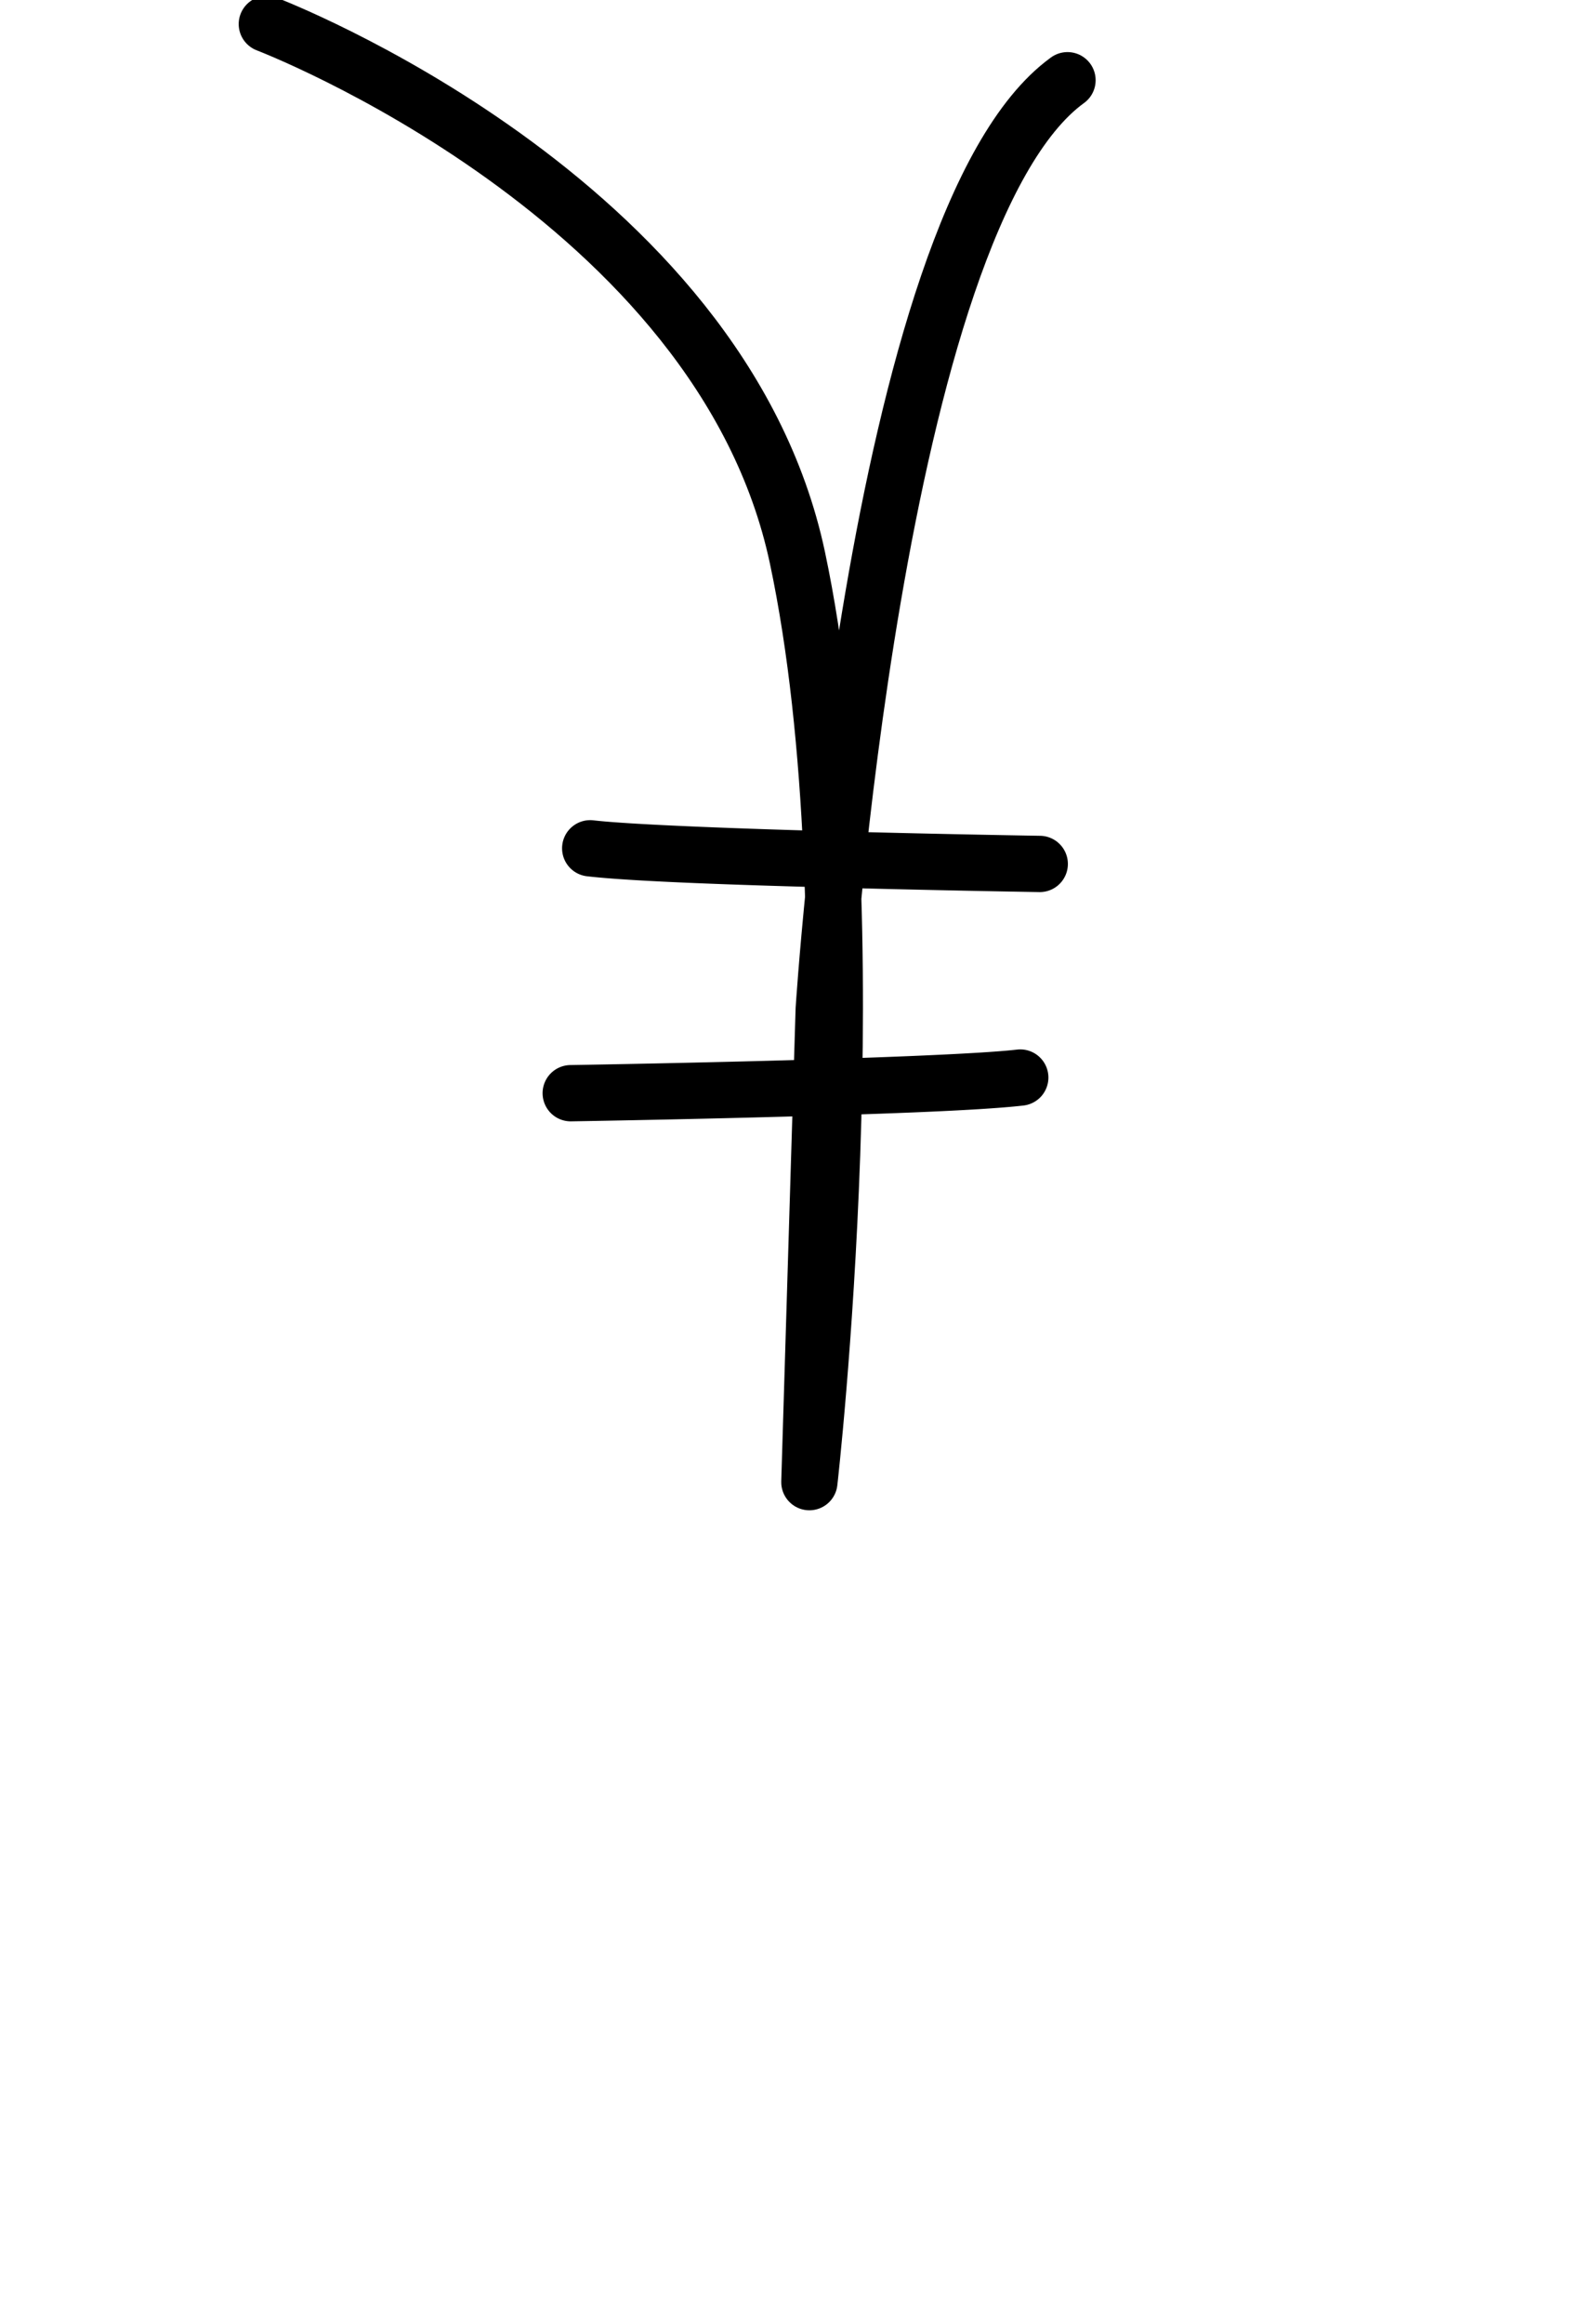 <?xml version="1.0" encoding="UTF-8" standalone="no"?>
<svg
   version="1.1"
   viewBox="-19 0 740.779 1081.362"
   id="svg1"
   sodipodi:docname="yen.svg"
   width="740.779"
   height="1081.362"
   inkscape:version="1.3 (0e150ed6c4, 2023-07-21)"
   xmlns:inkscape="http://www.inkscape.org/namespaces/inkscape"
   xmlns:sodipodi="http://sodipodi.sourceforge.net/DTD/sodipodi-0.dtd"
   xmlns="http://www.w3.org/2000/svg"
   xmlns:svg="http://www.w3.org/2000/svg">
  <defs
     id="defs1">
    <pattern
       id="EMFhbasepattern"
       patternUnits="userSpaceOnUse"
       width="6"
       height="6"
       x="0"
       y="0" />
    <pattern
       id="EMFhbasepattern-2"
       patternUnits="userSpaceOnUse"
       width="6"
       height="6"
       x="0"
       y="0" />
    <pattern
       id="EMFhbasepattern-3"
       patternUnits="userSpaceOnUse"
       width="6"
       height="6"
       x="0"
       y="0" />
    <pattern
       id="EMFhbasepattern-0"
       patternUnits="userSpaceOnUse"
       width="6"
       height="6"
       x="0"
       y="0" />
    <pattern
       id="EMFhbasepattern-35"
       patternUnits="userSpaceOnUse"
       width="6"
       height="6"
       x="0"
       y="0" />
  </defs>
  <sodipodi:namedview
     id="namedview1"
     pagecolor="#ffffff"
     bordercolor="#000000"
     borderopacity="0.25"
     inkscape:showpageshadow="2"
     inkscape:pageopacity="0.0"
     inkscape:pagecheckerboard="0"
     inkscape:deskcolor="#d1d1d1"
     showgrid="false"
     showguides="true"
     inkscape:zoom="0.54942197"
     inkscape:cx="177.45923"
     inkscape:cy="381.30983"
     inkscape:window-width="1920"
     inkscape:window-height="991"
     inkscape:window-x="-9"
     inkscape:window-y="-9"
     inkscape:window-maximized="1"
     inkscape:current-layer="svg1">
    <sodipodi:guide
       position="12.274,380.625"
       orientation="0,-1"
       id="guide1"
       inkscape:locked="false" />
    <sodipodi:guide
       position="389.034,1081.362"
       orientation="0,-1"
       id="guide2"
       inkscape:locked="false" />
    <sodipodi:guide
       position="175.966,640.927"
       orientation="0,-1"
       id="guide3"
       inkscape:locked="false" />
    <sodipodi:guide
       position="845.207,-1.3392134e-05"
       orientation="0,-1"
       id="guide4"
       inkscape:locked="false" />
    <sodipodi:guide
       position="405.052,486.486"
       orientation="0,-1"
       id="guide5"
       inkscape:locked="false" />
  </sodipodi:namedview>
  <path
     style="fill:none;fill-opacity:1;stroke:#000000;stroke-width:26.193;stroke-linecap:round;stroke-linejoin:round;stroke-dasharray:none;stroke-opacity:1;paint-order:markers fill stroke"
     d="m 105.237,11.195 c 0,0 211.438,80.577 247.049,248.264 35.611,167.687 5.564,430.107 5.564,430.107 l 6.677,-219.953 c 0,0 23.369,-366.952 113.509,-432.284"
     id="path10" />
  <path
     style="color:#000000;fill:#000000;stroke-linecap:round;stroke-linejoin:round;-inkscape-stroke:none;paint-order:markers fill stroke"
     d="m 454.532,488.324 c -17.701,2.058 -70.807,4.014 -118.162,5.264 -47.355,1.249 -89.846,1.93 -89.846,1.93 a 13.097,13.097 0 0 0 -12.885,13.305 13.097,13.097 0 0 0 13.305,12.885 c 0,0 42.6,-0.682 90.117,-1.936 47.517,-1.253 99.065,-2.938 120.496,-5.43 a 13.097,13.097 0 0 0 11.496,-14.521 13.097,13.097 0 0 0 -14.521,-11.496 z"
     id="path28" />
  <path
     style="color:#000000;fill:#000000;stroke-linecap:round;stroke-linejoin:round;-inkscape-stroke:none;paint-order:markers fill stroke"
     d="m 257.317,381.663 c 17.701,2.058 70.807,4.014 118.162,5.264 47.355,1.249 89.846,1.93 89.846,1.93 a 13.097,13.097 0 0 1 12.885,13.305 13.097,13.097 0 0 1 -13.305,12.885 c 0,0 -42.6,-0.682 -90.117,-1.936 -47.517,-1.253 -99.065,-2.938 -120.496,-5.43 a 13.097,13.097 0 0 1 -11.496,-14.521 13.097,13.097 0 0 1 14.521,-11.496 z"
     id="path28-9" />
</svg>
